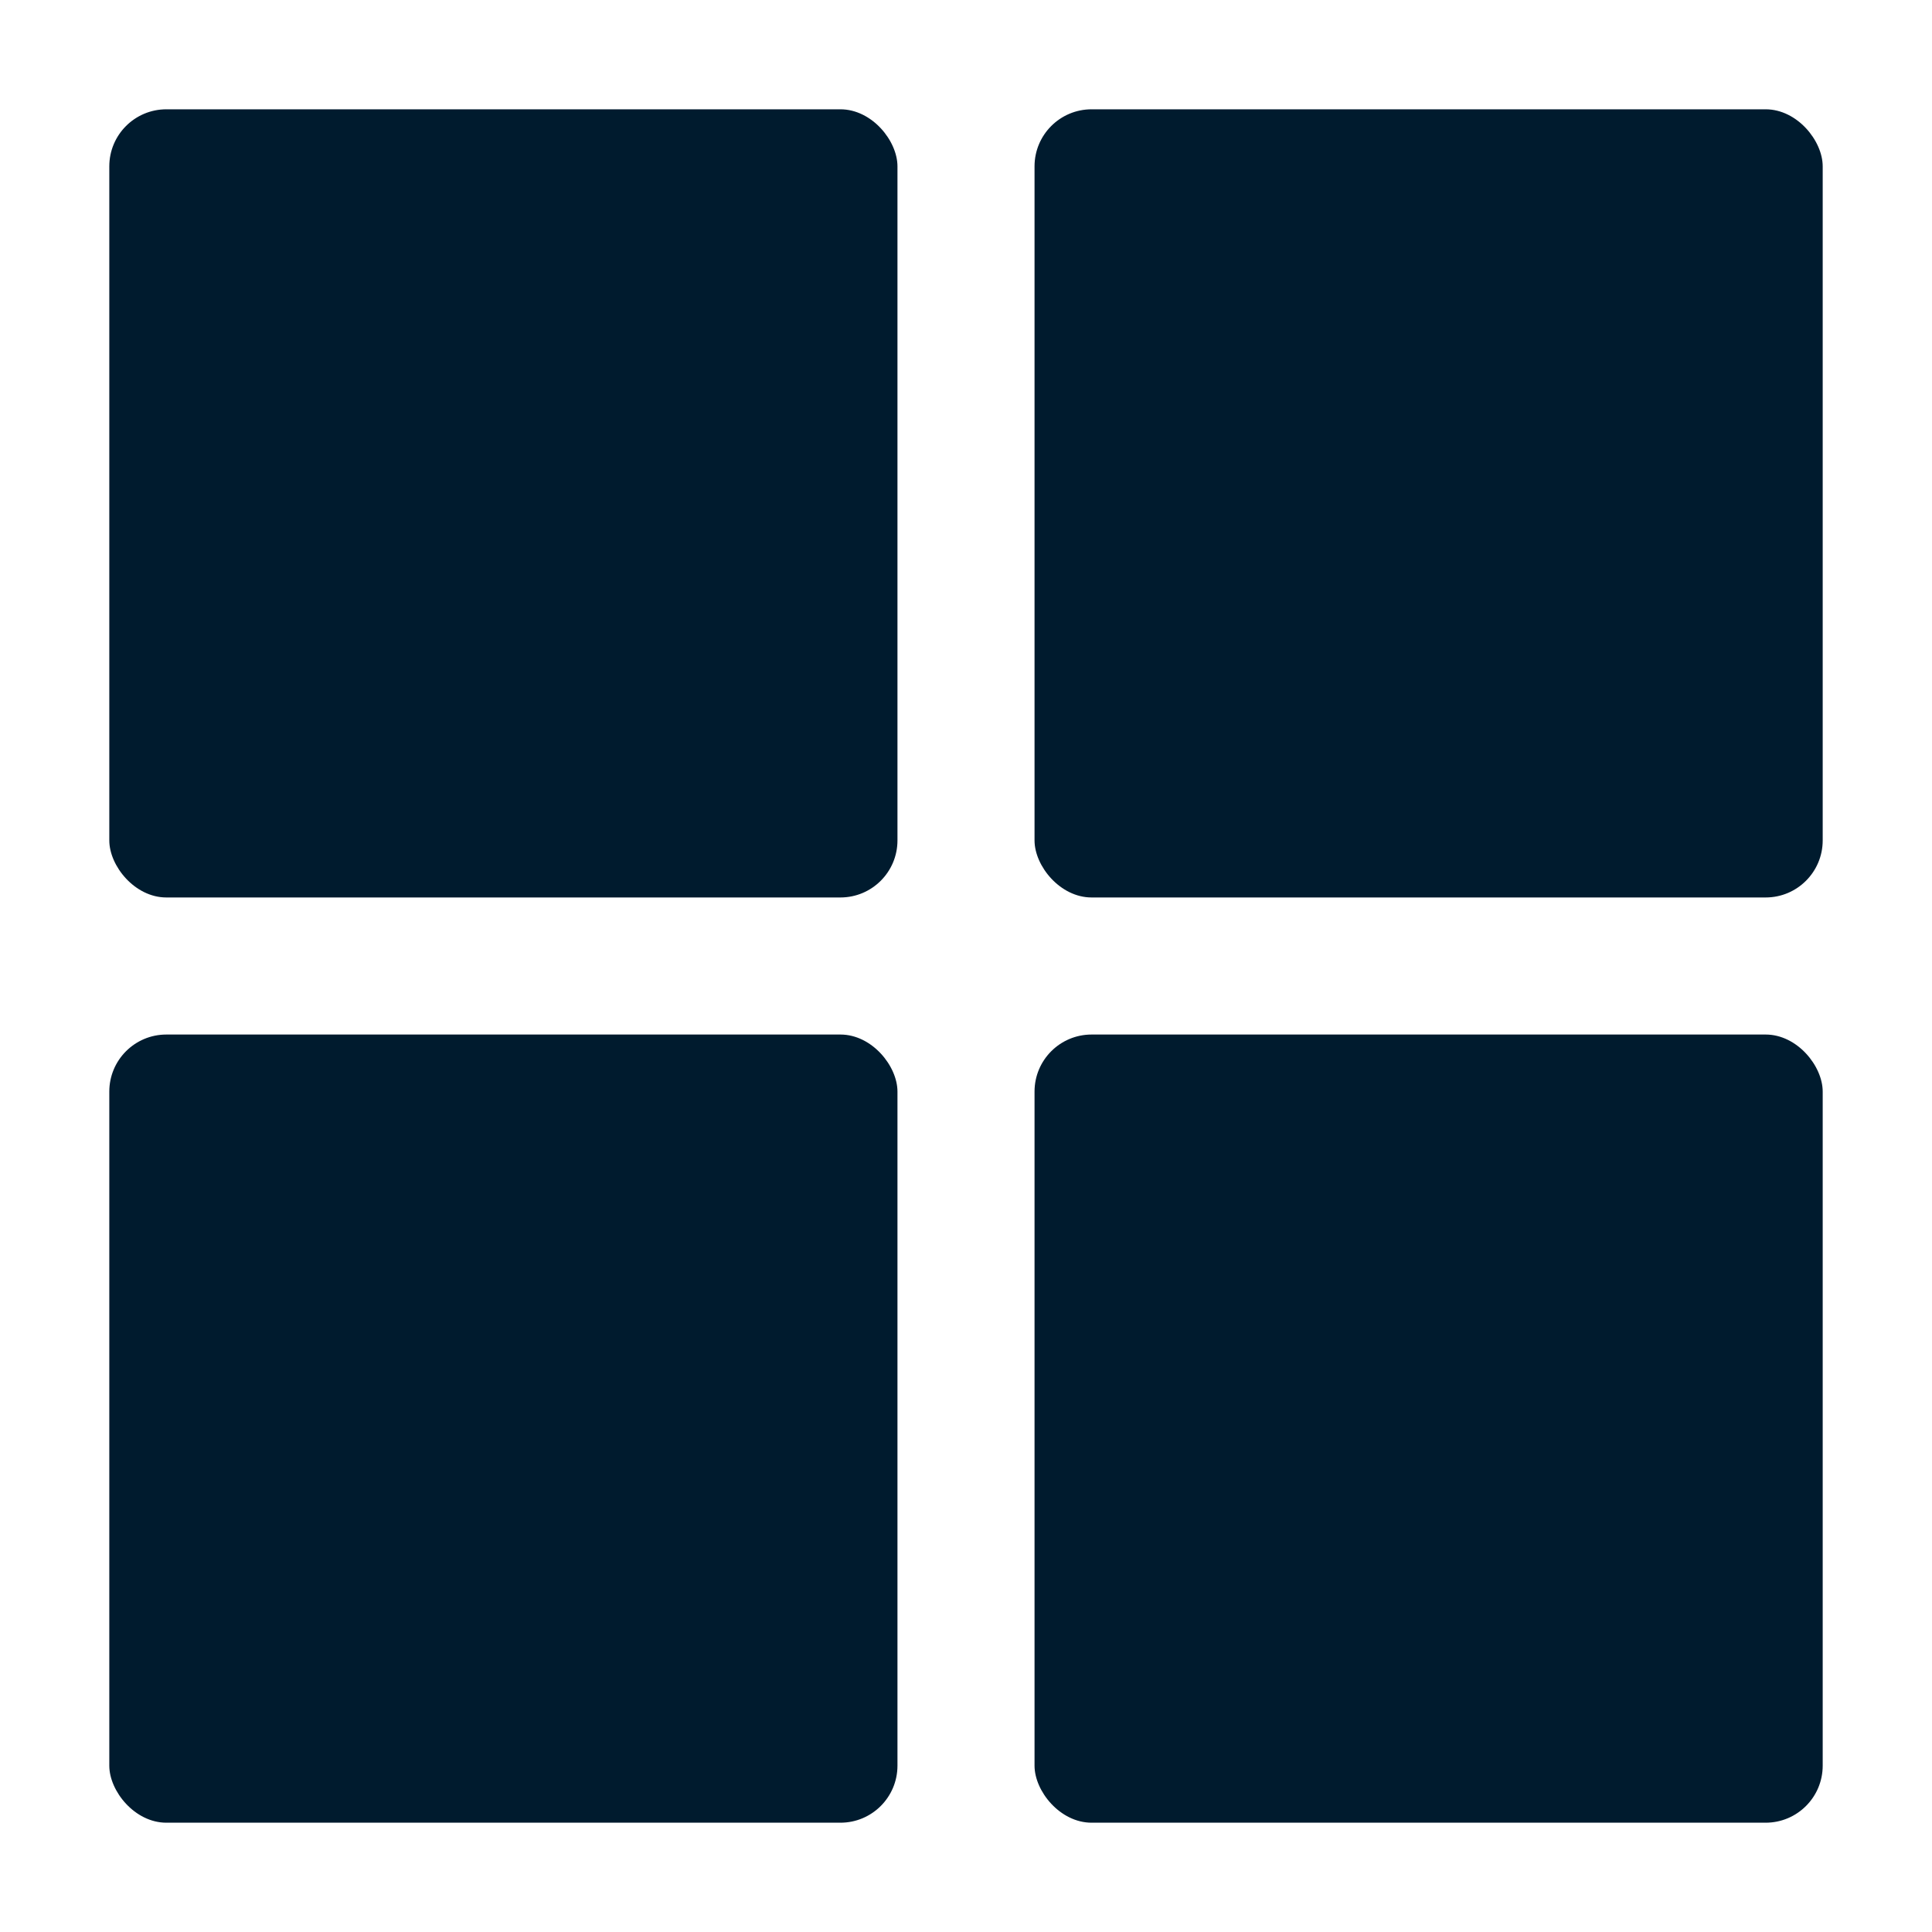 <?xml version="1.0" encoding="UTF-8" standalone="no"?>
<!-- Created with Inkscape (http://www.inkscape.org/) -->

<svg
   width="512"
   height="512"
   viewBox="0 0 135.467 135.467"
   version="1.1"
   id="svg1"
   inkscape:version="1.3.2 (091e20ef0f, 2023-11-25, custom)"
   sodipodi:docname="home.svg"
   xmlns:inkscape="http://www.inkscape.org/namespaces/inkscape"
   xmlns:sodipodi="http://sodipodi.sourceforge.net/DTD/sodipodi-0.dtd"
   xmlns="http://www.w3.org/2000/svg"
   xmlns:svg="http://www.w3.org/2000/svg">
  <sodipodi:namedview
     id="namedview1"
     pagecolor="#ffffff"
     bordercolor="#000000"
     borderopacity="0.25"
     inkscape:showpageshadow="2"
     inkscape:pageopacity="0.0"
     inkscape:pagecheckerboard="0"
     inkscape:deskcolor="#d1d1d1"
     inkscape:document-units="mm"
     inkscape:zoom="0.66069171"
     inkscape:cx="6.8110435"
     inkscape:cy="46.920522"
     inkscape:window-width="1920"
     inkscape:window-height="1020"
     inkscape:window-x="0"
     inkscape:window-y="0"
     inkscape:window-maximized="1"
     inkscape:current-layer="svg1"
     showguides="true" />
  <defs
     id="defs1" />
  <rect
     style="fill:#001b2e;stroke-width:5.1;stroke-linejoin:round;paint-order:stroke fill markers"
     id="rect1"
     width="55.264"
     height="55.264"
     x="7.664"
     y="7.664"
     ry="4"
     rx="4" />
  <rect
     style="fill:#001b2e;stroke-width:5.1;stroke-linejoin:round;paint-order:stroke fill markers"
     id="rect1-5"
     width="55.264"
     height="55.264"
     x="72.539"
     y="7.664"
     ry="4"
     rx="4" />
  <rect
     style="fill:#001b2e;stroke-width:5.1;stroke-linejoin:round;paint-order:stroke fill markers"
     id="rect1-2"
     width="55.264"
     height="55.264"
     x="7.664"
     y="72.539"
     ry="4"
     rx="4" />
  <rect
     style="fill:#001b2e;stroke-width:5.1;stroke-linejoin:round;paint-order:stroke fill markers"
     id="rect1-5-9"
     width="55.264"
     height="55.264"
     x="72.539"
     y="72.539"
     ry="4"
     rx="4" />
</svg>
